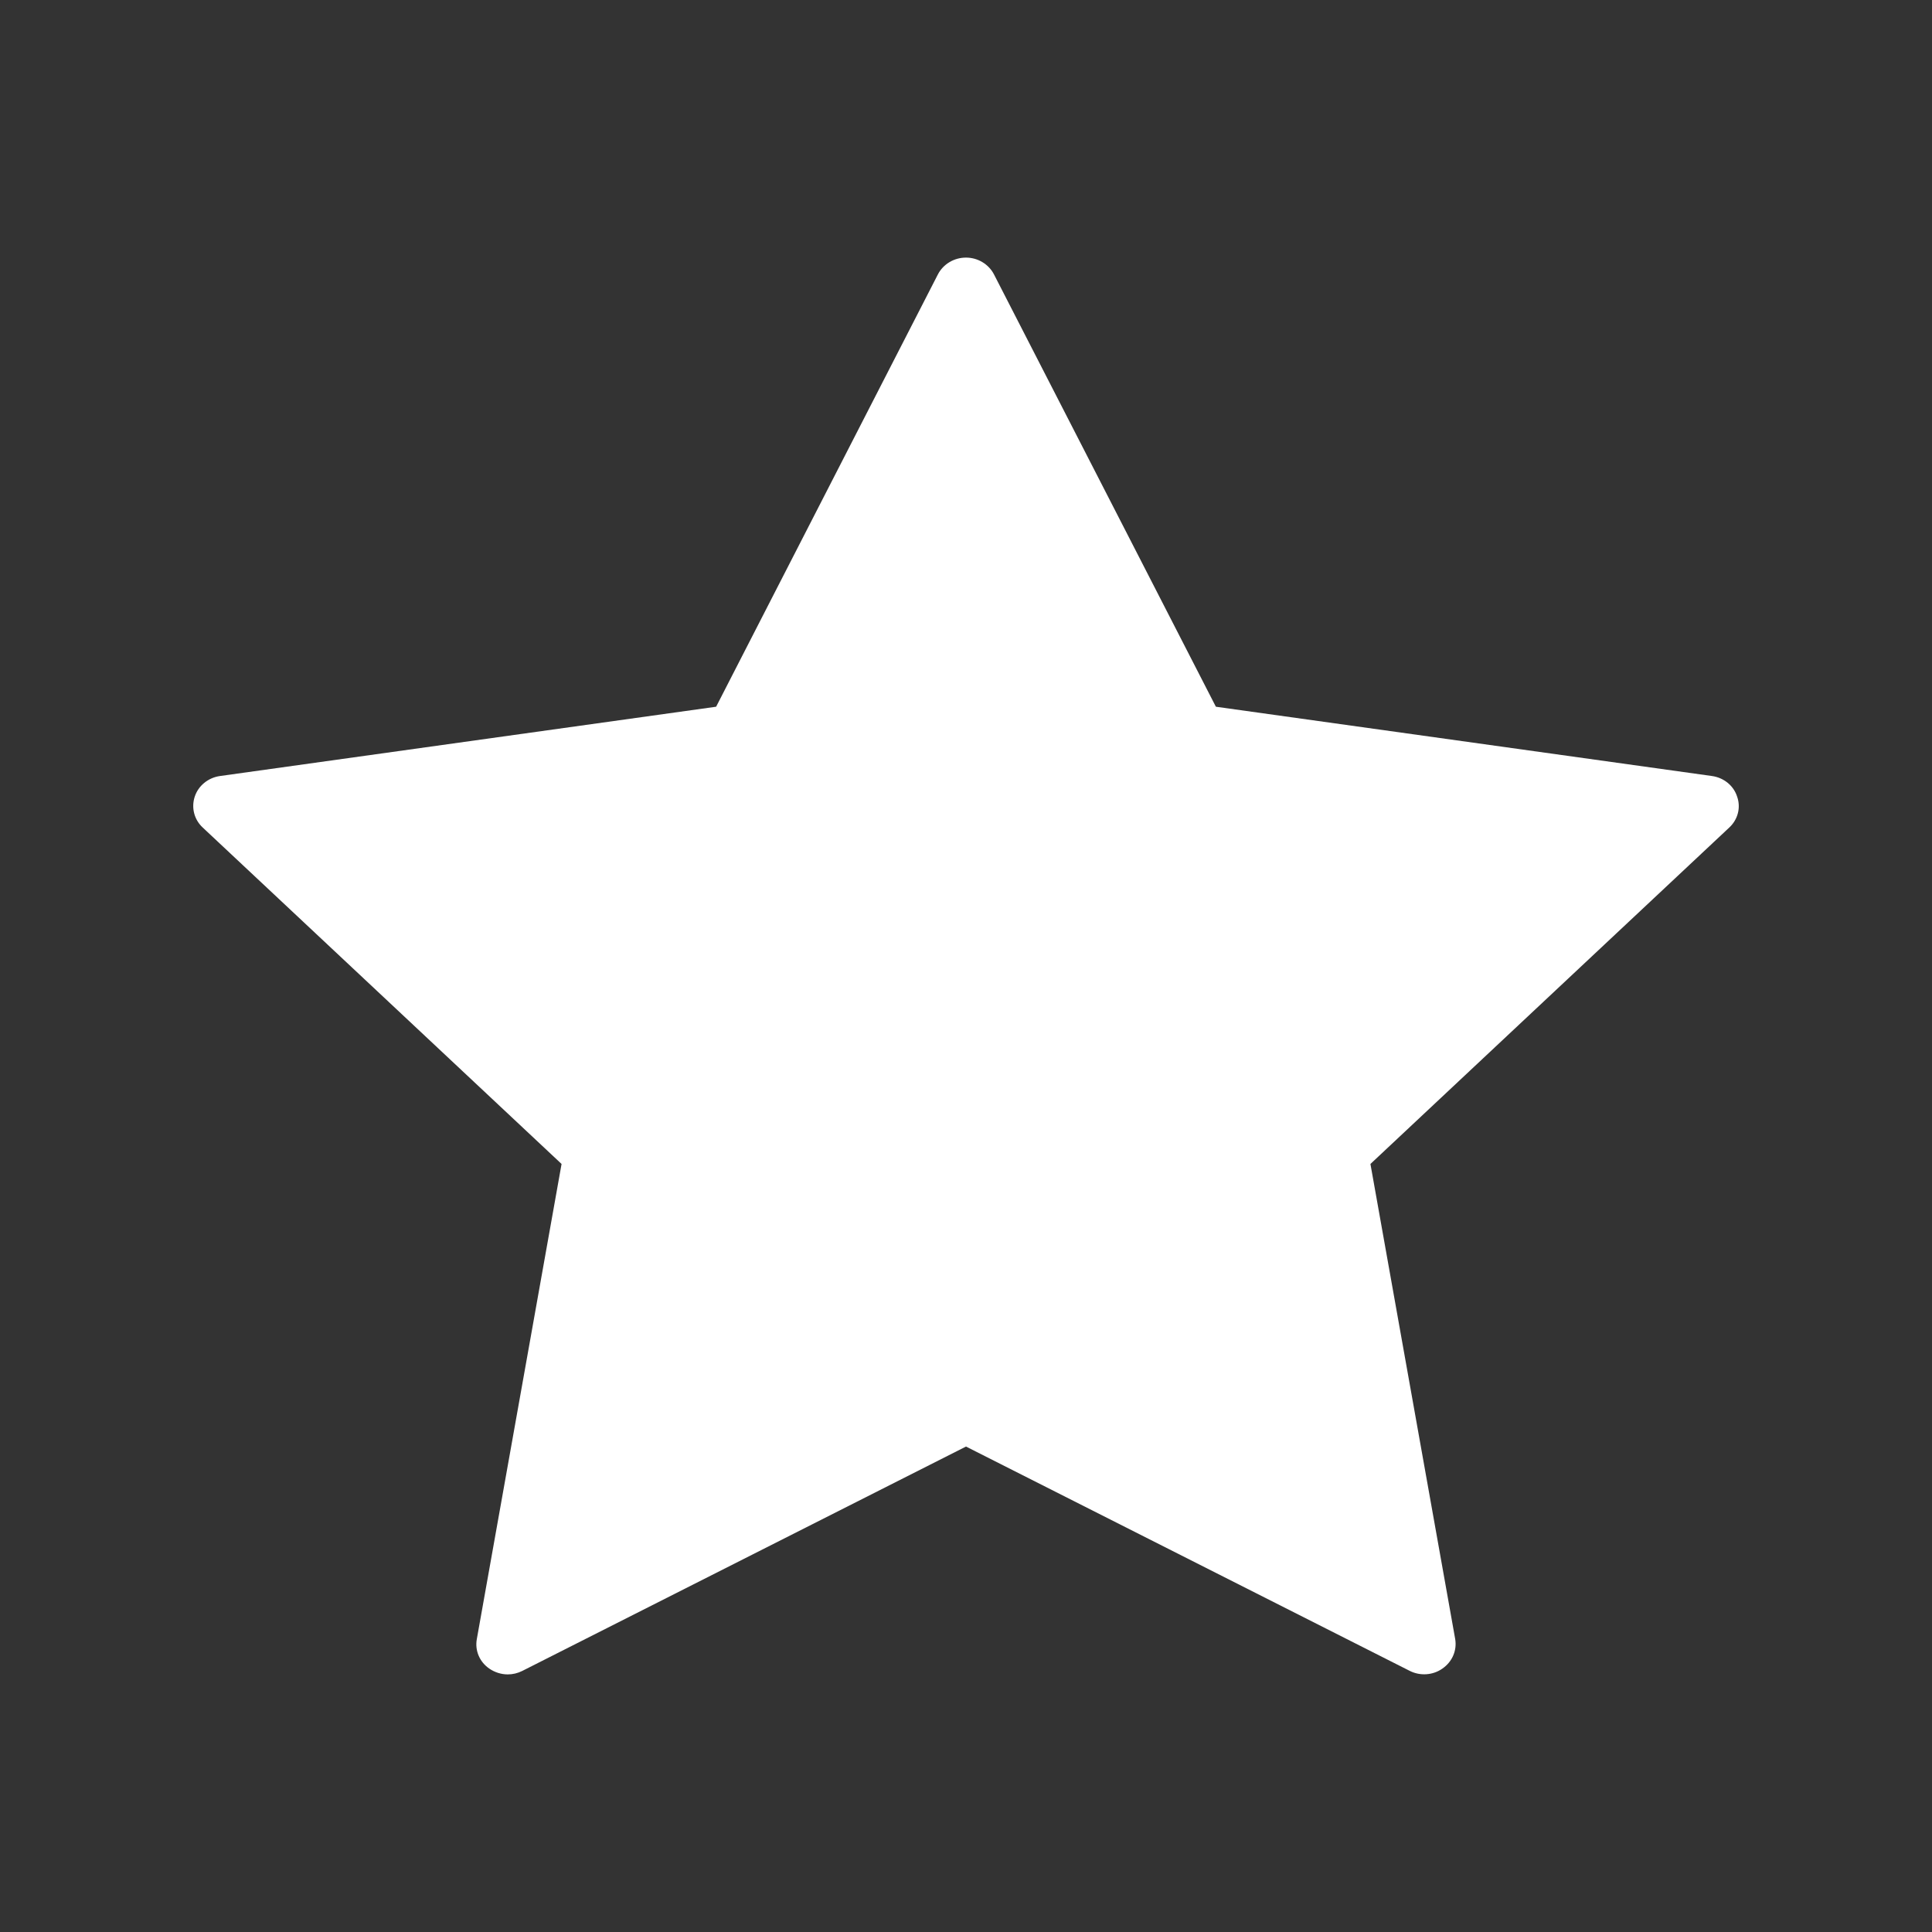 <?xml version="1.0" encoding="utf-8"?>
<!-- Generator: Adobe Illustrator 16.0.0, SVG Export Plug-In . SVG Version: 6.00 Build 0)  -->
<!DOCTYPE svg PUBLIC "-//W3C//DTD SVG 1.1//EN" "http://www.w3.org/Graphics/SVG/1.1/DTD/svg11.dtd">
<svg version="1.1" id="Layer_1" xmlns="http://www.w3.org/2000/svg" xmlns:xlink="http://www.w3.org/1999/xlink" x="0px" y="0px"
	 width="15px" height="15px" viewBox="0 0 15 15" enable-background="new 0 0 15 15" xml:space="preserve">
<rect x="0" y="0" width="15" height="15" fill="#333333" stroke="none"/>
<g id="Shape_28_1_">
	<g>
		<path fill="#FFFFFF" d="M13.487,6.185C13.46,6.1,13.384,6.038,13.292,6.025L9.44,5.487L7.717,2.13C7.676,2.051,7.592,2,7.5,2
			C7.407,2,7.323,2.051,7.282,2.13L5.56,5.487L1.708,6.025C1.616,6.038,1.54,6.1,1.512,6.185s-0.005,0.178,0.062,0.24L4.36,9.037
			l-0.658,3.689c-0.016,0.088,0.021,0.177,0.097,0.229C3.841,12.984,3.892,13,3.942,13c0.039,0,0.077-0.009,0.113-0.027L7.5,11.231
			l3.444,1.741c0.082,0.042,0.182,0.035,0.256-0.018c0.076-0.053,0.113-0.141,0.098-0.229L10.64,9.037l2.787-2.613
			C13.493,6.362,13.517,6.27,13.487,6.185z"/>
	</g>
</g>
</svg>
